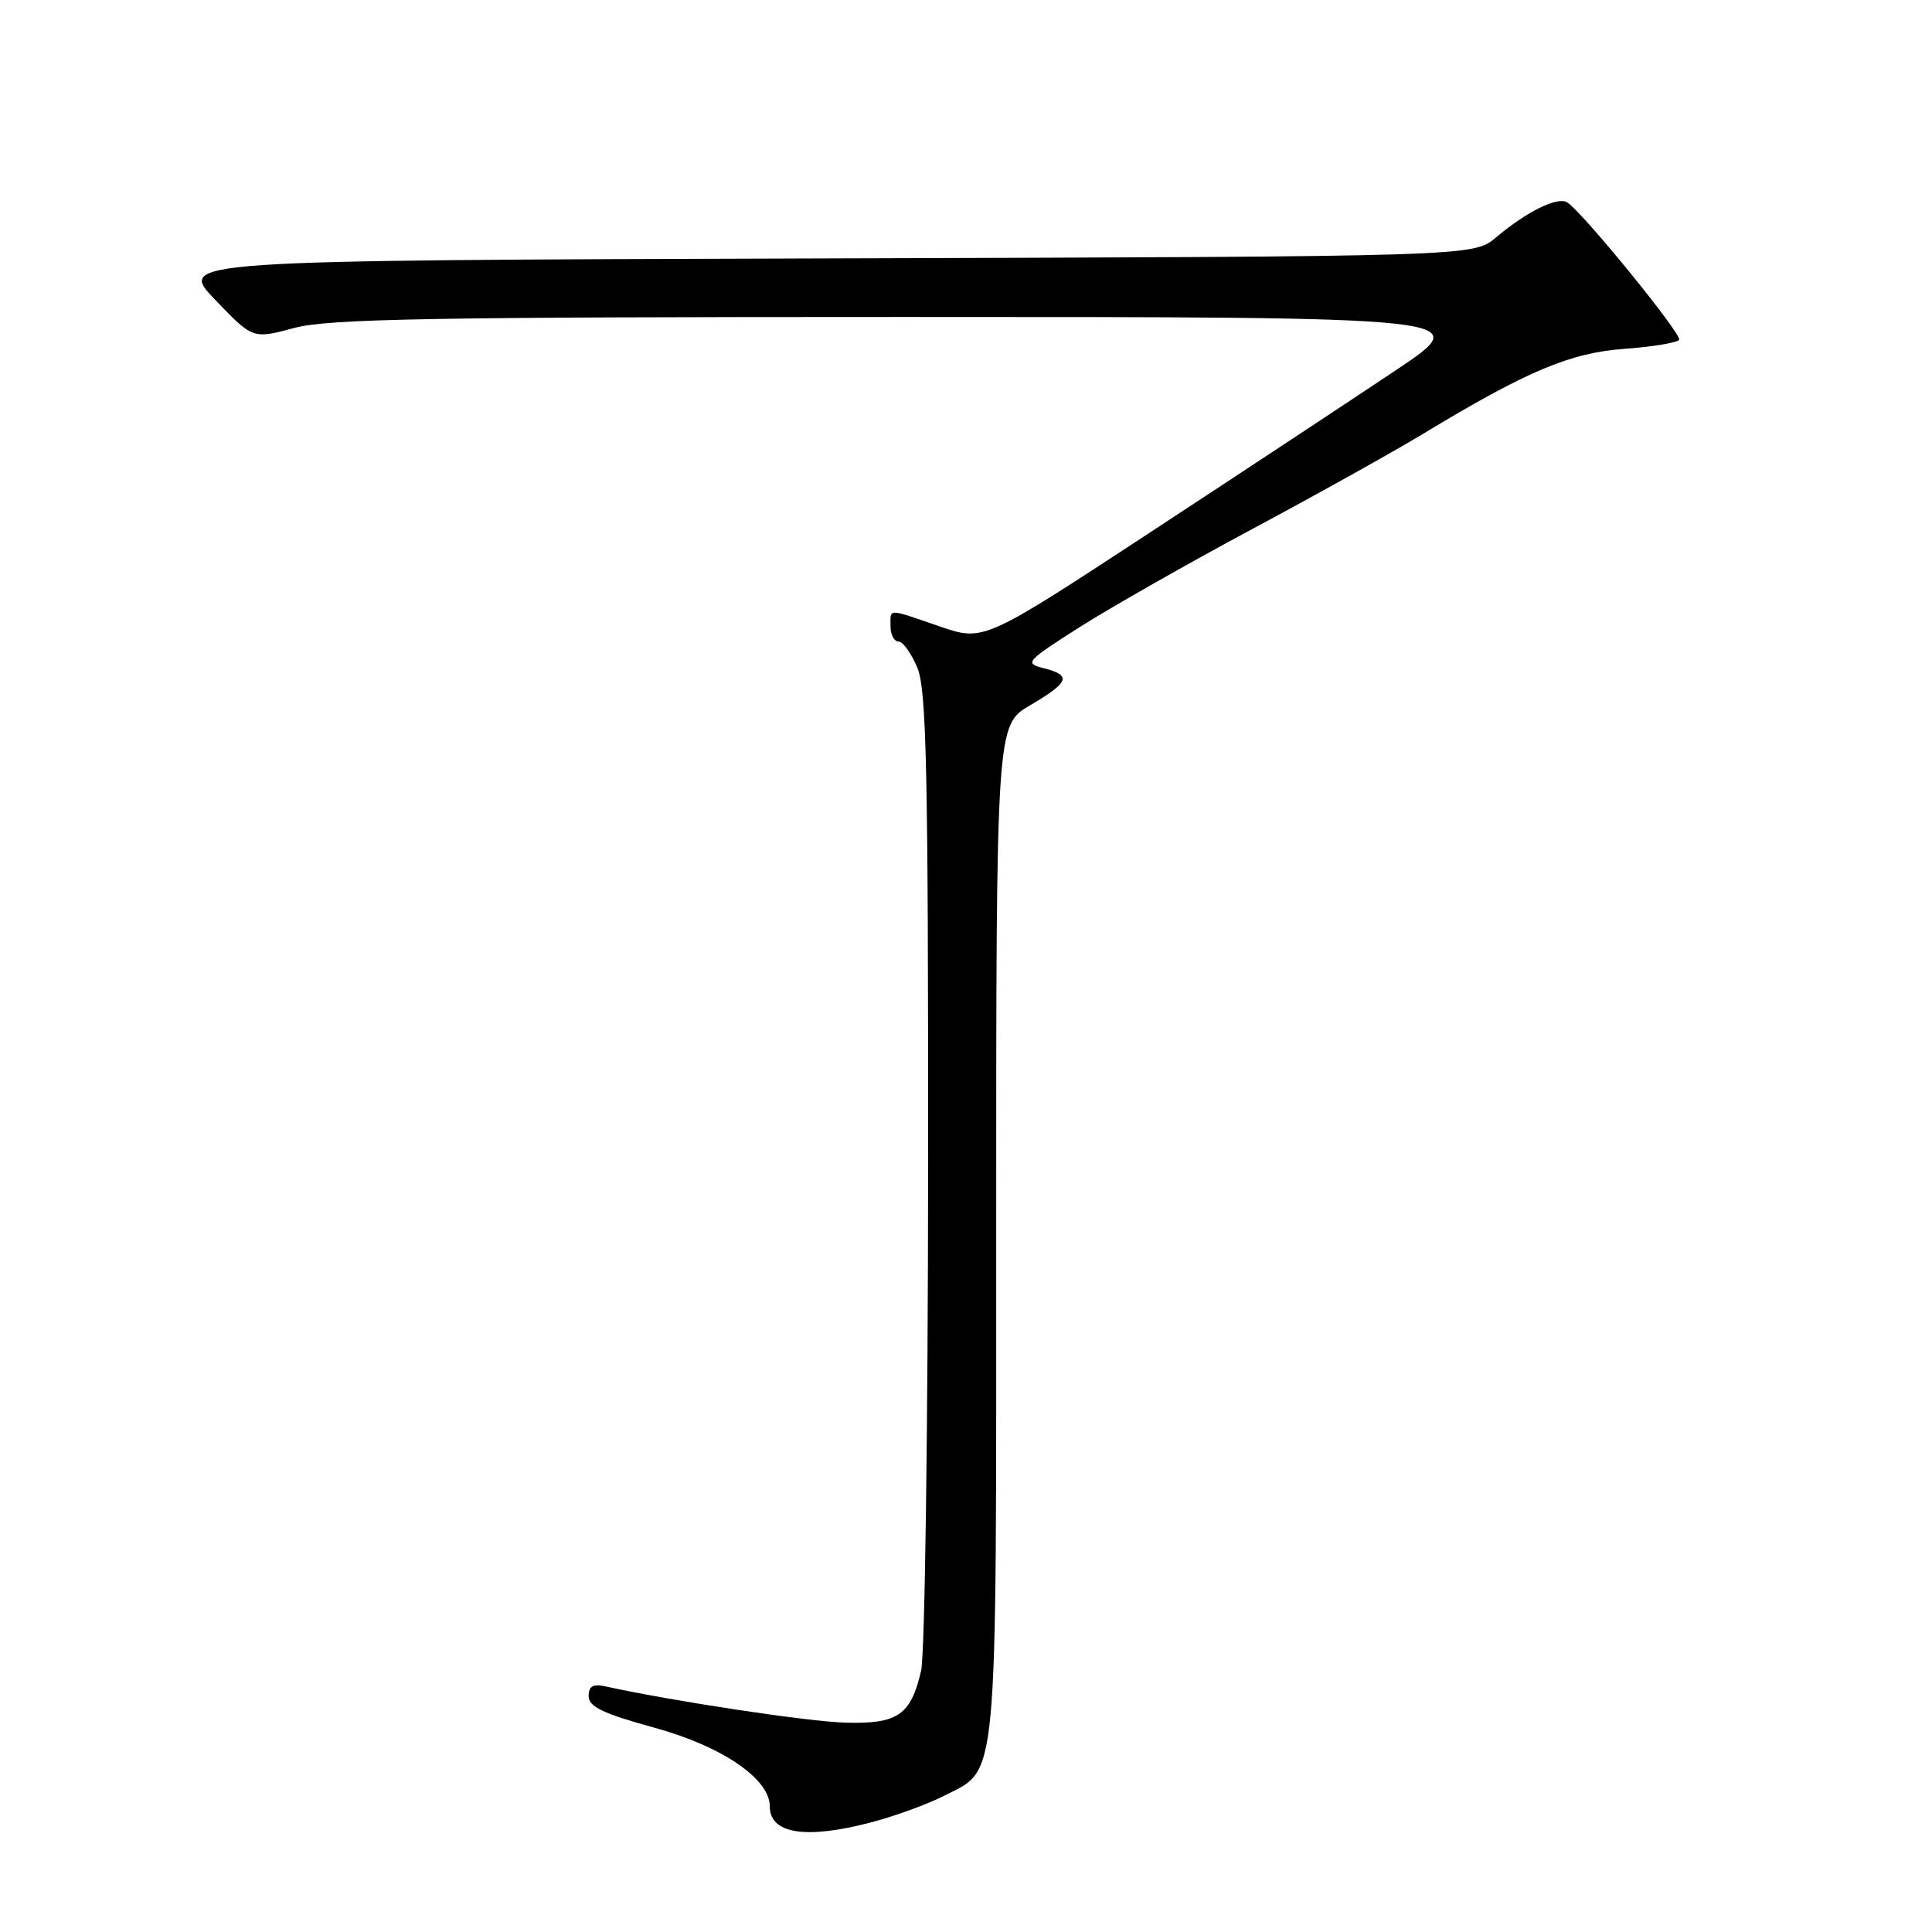 <?xml version="1.0" encoding="UTF-8" standalone="no"?>
<!DOCTYPE svg PUBLIC "-//W3C//DTD SVG 1.1//EN" "http://www.w3.org/Graphics/SVG/1.1/DTD/svg11.dtd" >
<svg xmlns="http://www.w3.org/2000/svg" xmlns:xlink="http://www.w3.org/1999/xlink" version="1.1" viewBox="0 0 256 256">
 <g >
 <path fill="currentColor"
d=" M 115.32 241.50 C 118.48 240.68 122.84 239.10 125.01 237.99 C 132.34 234.26 132.00 237.87 132.00 163.09 C 132.00 96.08 132.00 96.08 136.50 93.45 C 141.70 90.40 142.04 89.48 138.29 88.54 C 135.71 87.89 135.93 87.64 143.04 83.11 C 147.14 80.51 157.47 74.63 166.00 70.06 C 174.53 65.50 184.65 59.85 188.51 57.52 C 202.30 49.17 208.05 46.74 215.28 46.22 C 219.00 45.95 222.25 45.41 222.49 45.02 C 222.91 44.33 209.74 28.15 207.67 26.82 C 206.40 26.01 202.34 28.00 198.23 31.46 C 195.22 33.99 195.22 33.99 109.36 34.24 C 23.50 34.50 23.50 34.50 28.50 39.71 C 33.50 44.93 33.50 44.93 38.97 43.46 C 43.54 42.24 56.81 42.00 119.97 42.00 C 195.50 42.00 195.50 42.00 185.00 49.03 C 179.22 52.89 164.56 62.57 152.42 70.53 C 130.34 85.01 130.34 85.01 124.51 83.00 C 117.45 80.58 118.00 80.58 118.00 83.00 C 118.00 84.10 118.47 85.00 119.05 85.00 C 119.63 85.00 120.75 86.56 121.55 88.47 C 122.77 91.37 123.00 102.12 122.98 154.72 C 122.96 189.25 122.55 219.25 122.05 221.39 C 120.68 227.28 118.97 228.45 112.02 228.26 C 107.05 228.12 89.12 225.41 80.25 223.46 C 78.57 223.09 78.00 223.42 78.00 224.75 C 78.00 226.15 79.91 227.06 86.75 228.94 C 95.69 231.40 102.00 235.70 102.00 239.35 C 102.00 242.98 106.71 243.75 115.32 241.50 Z "/>
</g>
</svg>